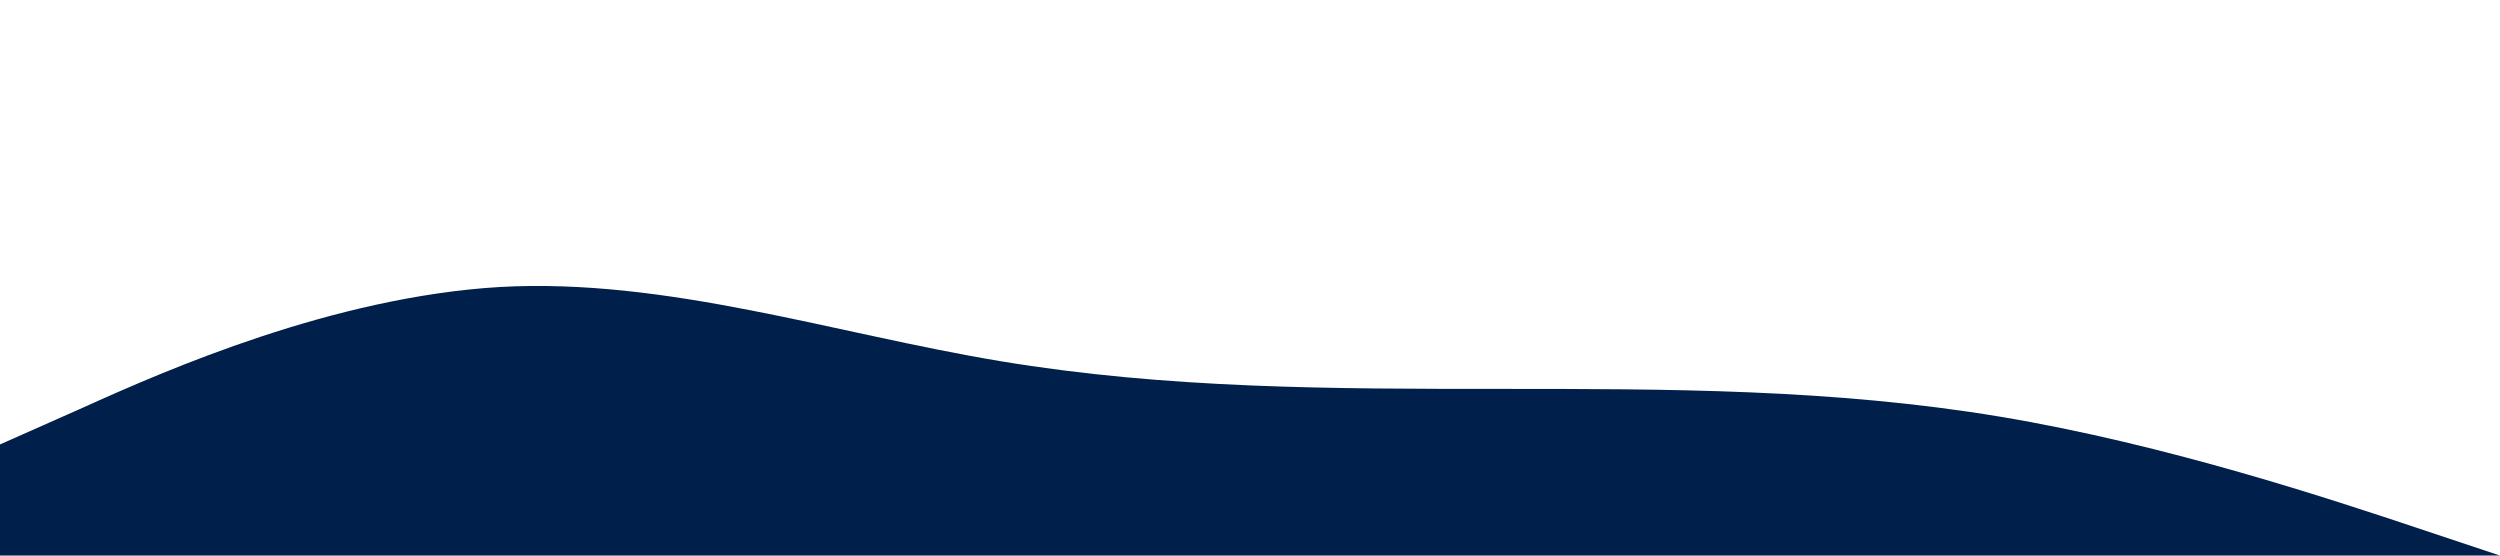 <?xml version="1.0" standalone="no"?><svg xmlns="http://www.w3.org/2000/svg" viewBox="0 0 1440 320"><path fill="#00204B" fill-opacity="1" d="M0,256L48,234.7C96,213,192,171,288,165.3C384,160,480,192,576,208C672,224,768,224,864,224C960,224,1056,224,1152,240C1248,256,1344,288,1392,304L1440,320L1440,320L1392,320C1344,320,1248,320,1152,320C1056,320,960,320,864,320C768,320,672,320,576,320C480,320,384,320,288,320C192,320,96,320,48,320L0,320Z"></path></svg>